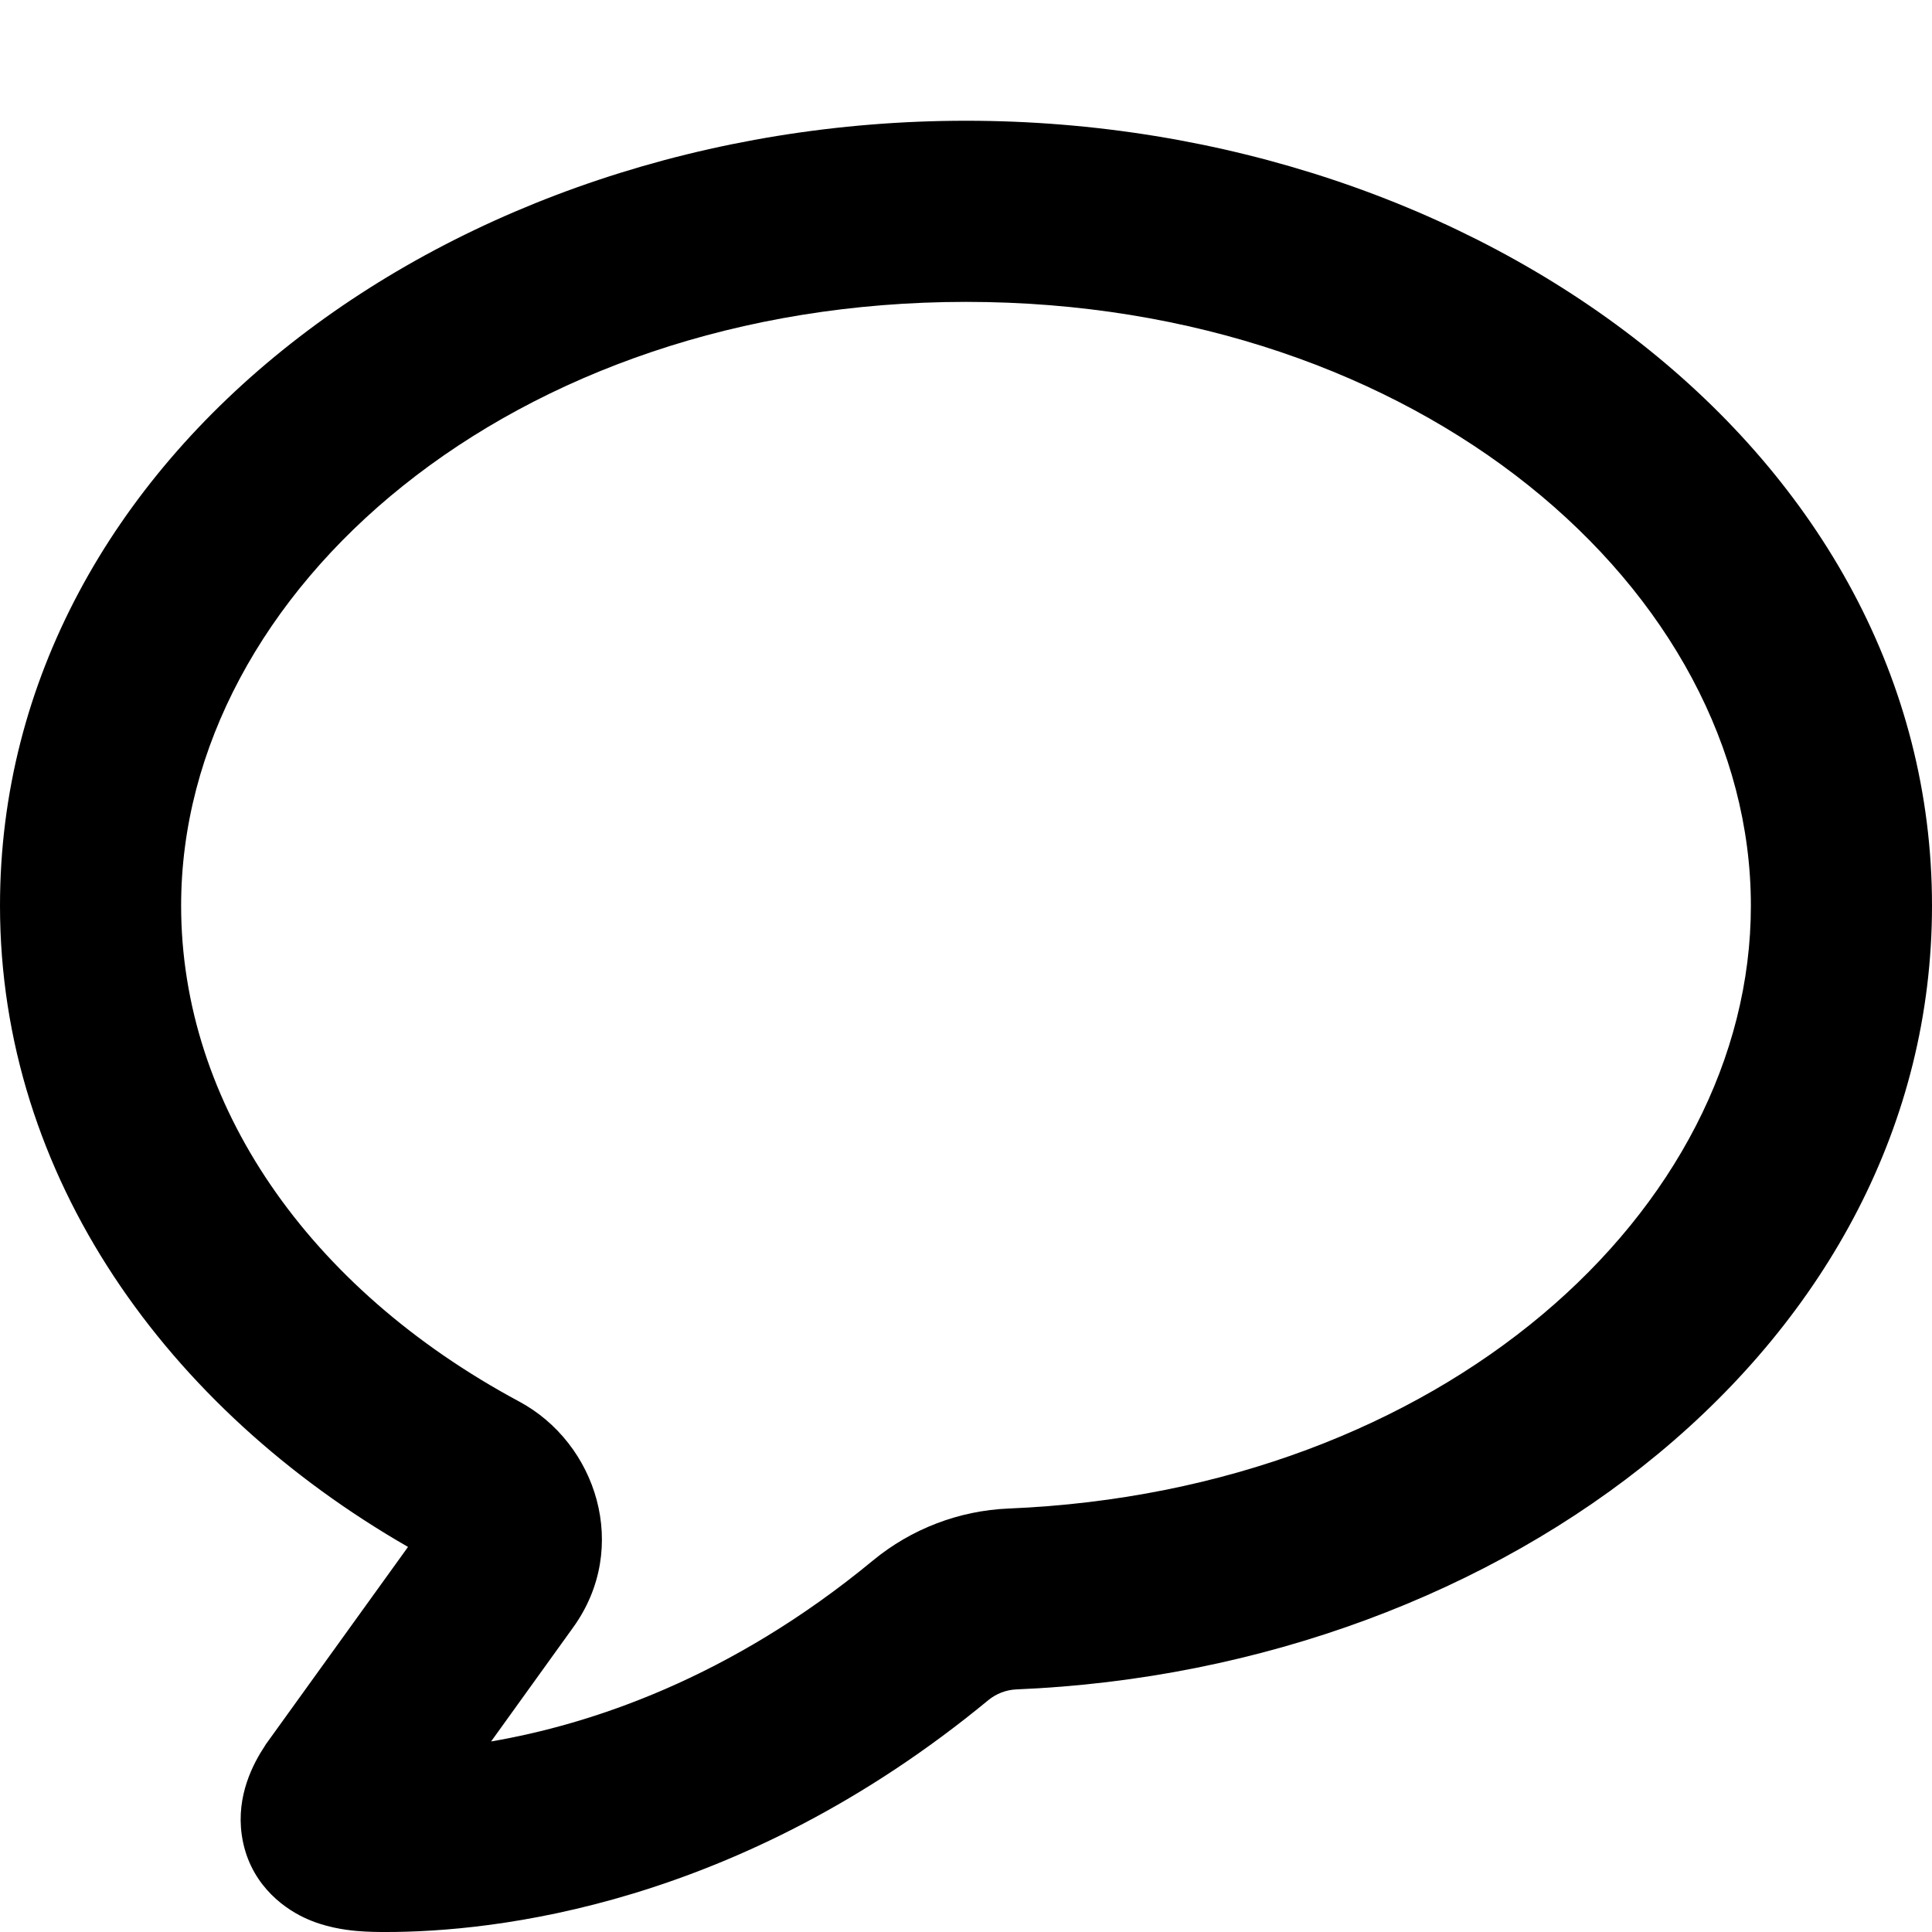 <svg width="16" height="16" viewBox="0 0 16 16" fill="none" xmlns="http://www.w3.org/2000/svg">
    <path fill-rule="evenodd" clip-rule="evenodd" d="M1.5 7.5C1.5 4.891 4.239 2.5 8 2.5C11.761 2.5 14.5 4.891 14.5 7.5C14.5 10.026 11.94 12.344 8.353 12.493C7.941 12.51 7.547 12.662 7.231 12.922C6.041 13.905 4.883 14.282 4.067 14.422L4.747 13.477C5.222 12.818 4.941 11.95 4.298 11.606C2.549 10.667 1.5 9.14 1.5 7.5ZM8 1C3.753 1 0 3.757 0 7.5C0 9.749 1.386 11.665 3.379 12.811L2.202 14.445L2.194 14.458C2.096 14.606 1.956 14.87 2.002 15.195C2.057 15.583 2.329 15.791 2.517 15.88C2.687 15.961 2.856 15.982 2.949 15.991C3.049 16 3.143 16 3.194 16L3.2 16C4.078 16 6.113 15.79 8.186 14.079C8.251 14.026 8.332 13.995 8.415 13.991C12.479 13.823 16 11.121 16 7.5C16 3.757 12.247 1 8 1Z" fill="currentColor"/>
</svg>
